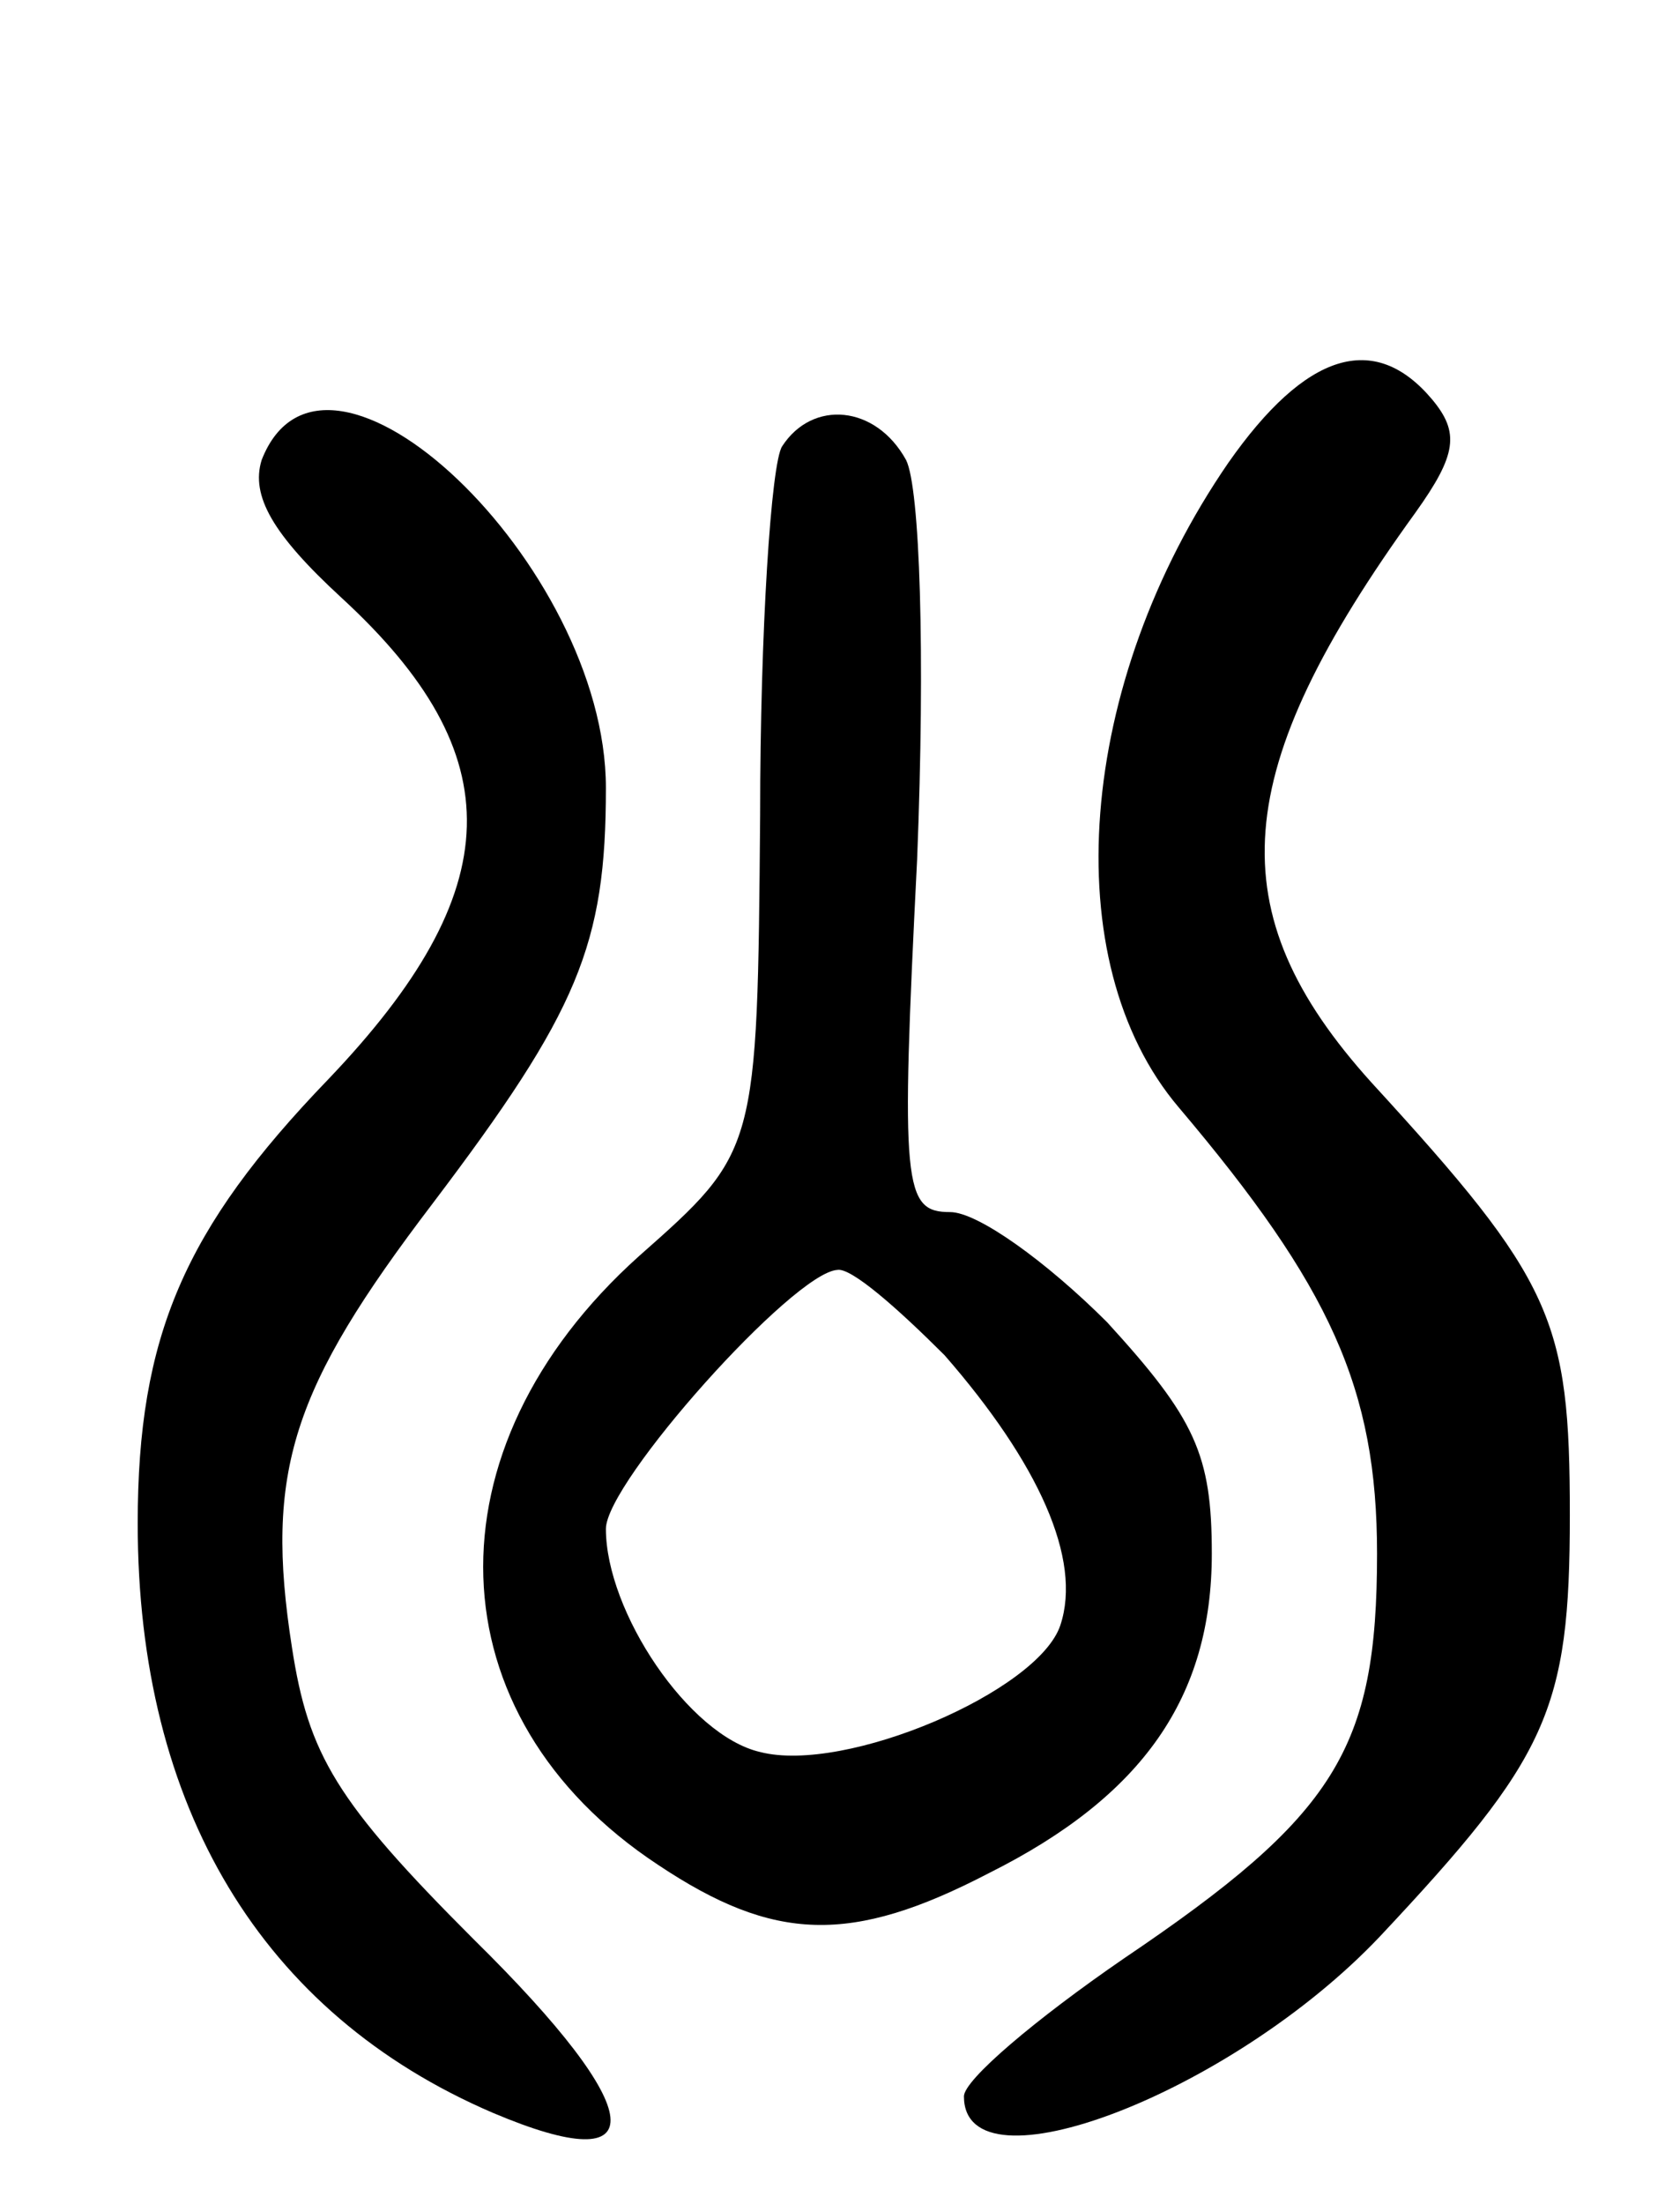 <svg version="1.0" xmlns="http://www.w3.org/2000/svg"
 width="61pt" height="80pt" viewBox="0 0 61 80"
 preserveAspectRatio="xMidYMid meet">
<g transform="translate(0,80) scale(0.1,-0.1)"
fill="#000000" stroke="none">
<path d="M446 632 c-55 -80 -63 -181 -18 -234 55 -65 72 -102 72 -162 0 -71
-15 -95 -92 -147 -32 -22 -58 -44 -58 -50 0 -36 97 1 151 58 61 65 69 82 69
153 0 71 -6 85 -72 157 -56 62 -52 113 16 207 15 21 16 29 6 41 -21 25 -46 17
-74 -23z"/>
<path d="M95 633 c-4 -13 4 -27 29 -50 62 -57 61 -106 -5 -175 -52 -54 -69
-93 -69 -161 0 -103 45 -178 129 -214 59 -25 57 0 -7 63 -50 50 -60 67 -66
106 -10 64 0 94 51 161 53 70 63 94 63 151 0 81 -102 178 -125 119z"/>
<path d="M284 638 c-4 -6 -8 -67 -8 -134 -1 -122 -1 -122 -44 -160 -78 -70
-75 -167 7 -221 42 -28 70 -29 120 -3 56 28 81 64 81 116 0 36 -6 49 -38 84
-22 22 -47 40 -57 40 -17 0 -18 9 -12 128 3 75 1 135 -4 145 -11 20 -34 22
-45 5z m59 -330 c34 -39 50 -74 42 -98 -8 -24 -78 -54 -109 -46 -26 6 -56 51
-56 81 0 17 68 93 84 94 5 1 22 -14 39 -31z"/>
</g>
</svg>
